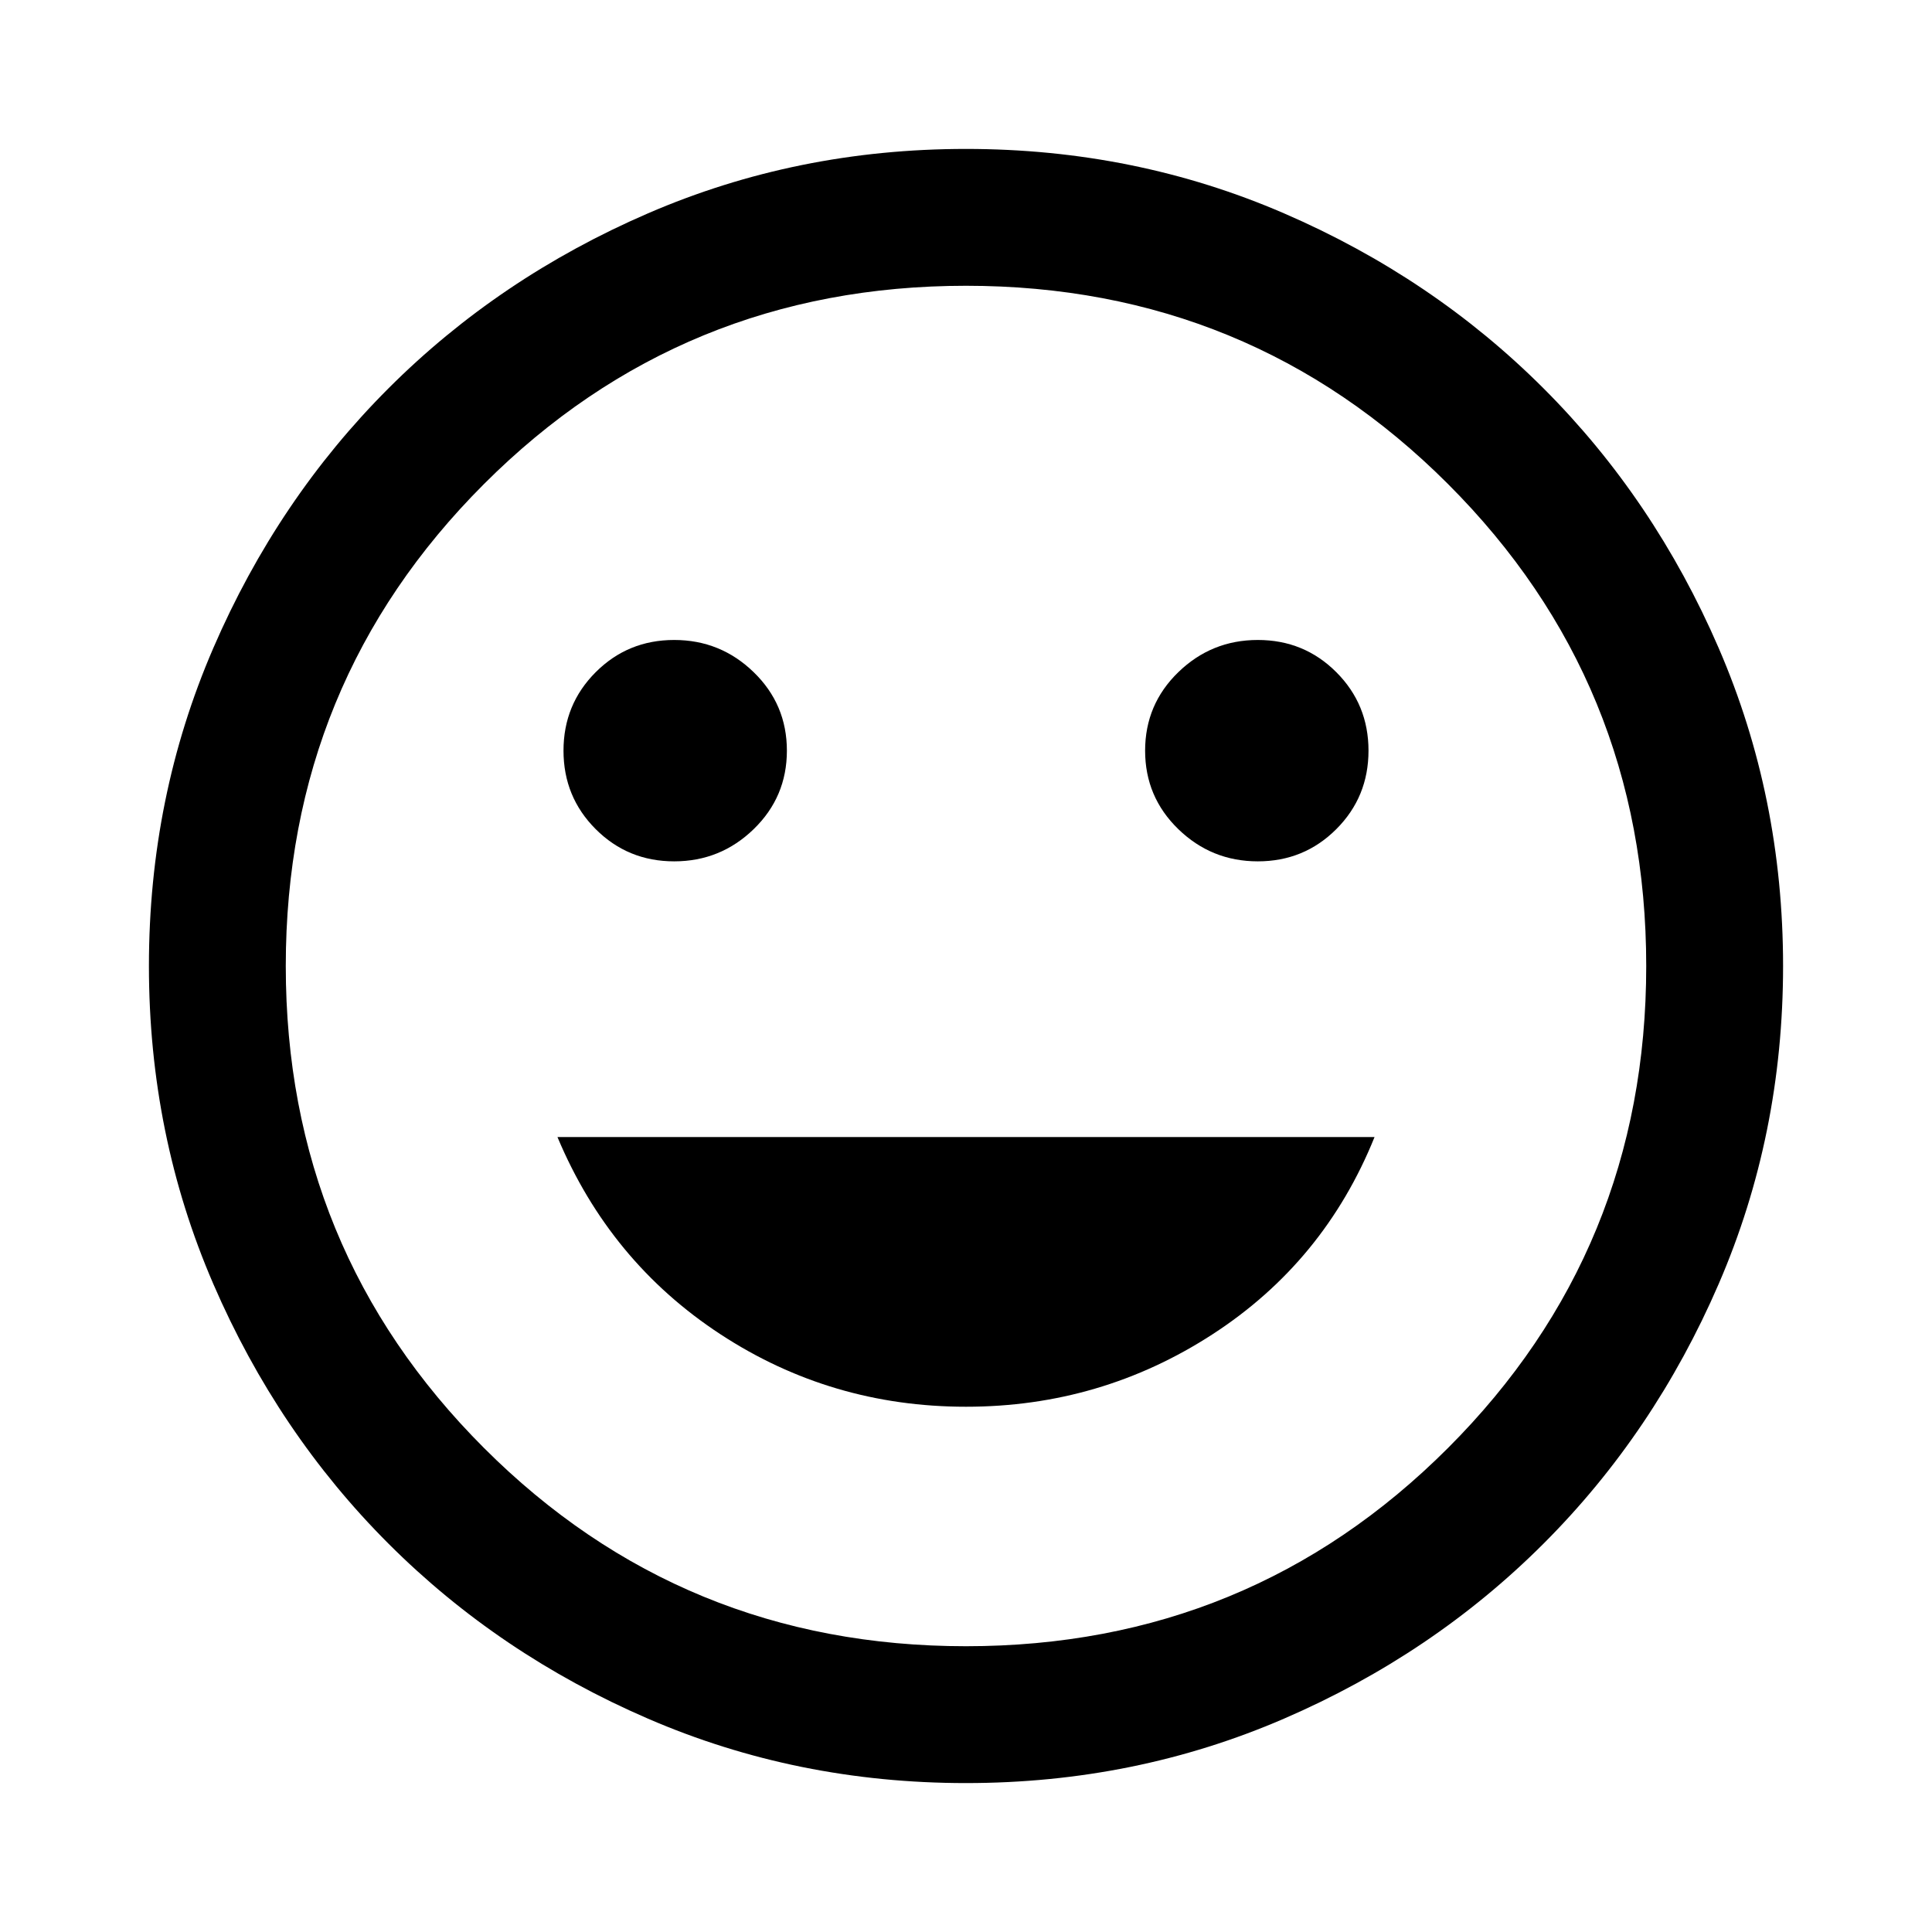 <svg xmlns="http://www.w3.org/2000/svg" height="48" width="48"><path d="M31.25 21.4q1.15 0 1.95-.8t.8-1.95q0-1.15-.8-1.95t-1.95-.8q-1.15 0-1.975.8-.825.8-.825 1.95t.825 1.95q.825.8 1.975.8Zm-14.5 0q1.15 0 1.975-.8.825-.8.825-1.95t-.825-1.95q-.825-.8-1.975-.8-1.15 0-1.95.8t-.8 1.95q0 1.15.8 1.95t1.95.8ZM24 34.95q3.35 0 6.125-1.8t4.025-4.9h-20.3q1.3 3.1 4.05 4.9 2.75 1.8 6.1 1.8Zm0 9.35q-4.2 0-7.9-1.6t-6.45-4.35Q6.9 35.6 5.3 31.9 3.7 28.2 3.7 24t1.6-7.9q1.6-3.7 4.35-6.45Q12.4 6.9 16.1 5.3q3.7-1.6 7.9-1.6t7.9 1.6q3.7 1.6 6.45 4.35 2.75 2.75 4.35 6.45 1.6 3.7 1.6 7.9t-1.6 7.9q-1.6 3.7-4.35 6.45-2.75 2.75-6.45 4.35-3.7 1.6-7.9 1.6ZM24 24Zm0 16.9q7.05 0 11.975-4.925T40.9 24q0-7.05-4.925-11.975T24 7.1q-7.05 0-11.975 4.925T7.1 24q0 7.05 4.925 11.975T24 40.9Z"/></svg>